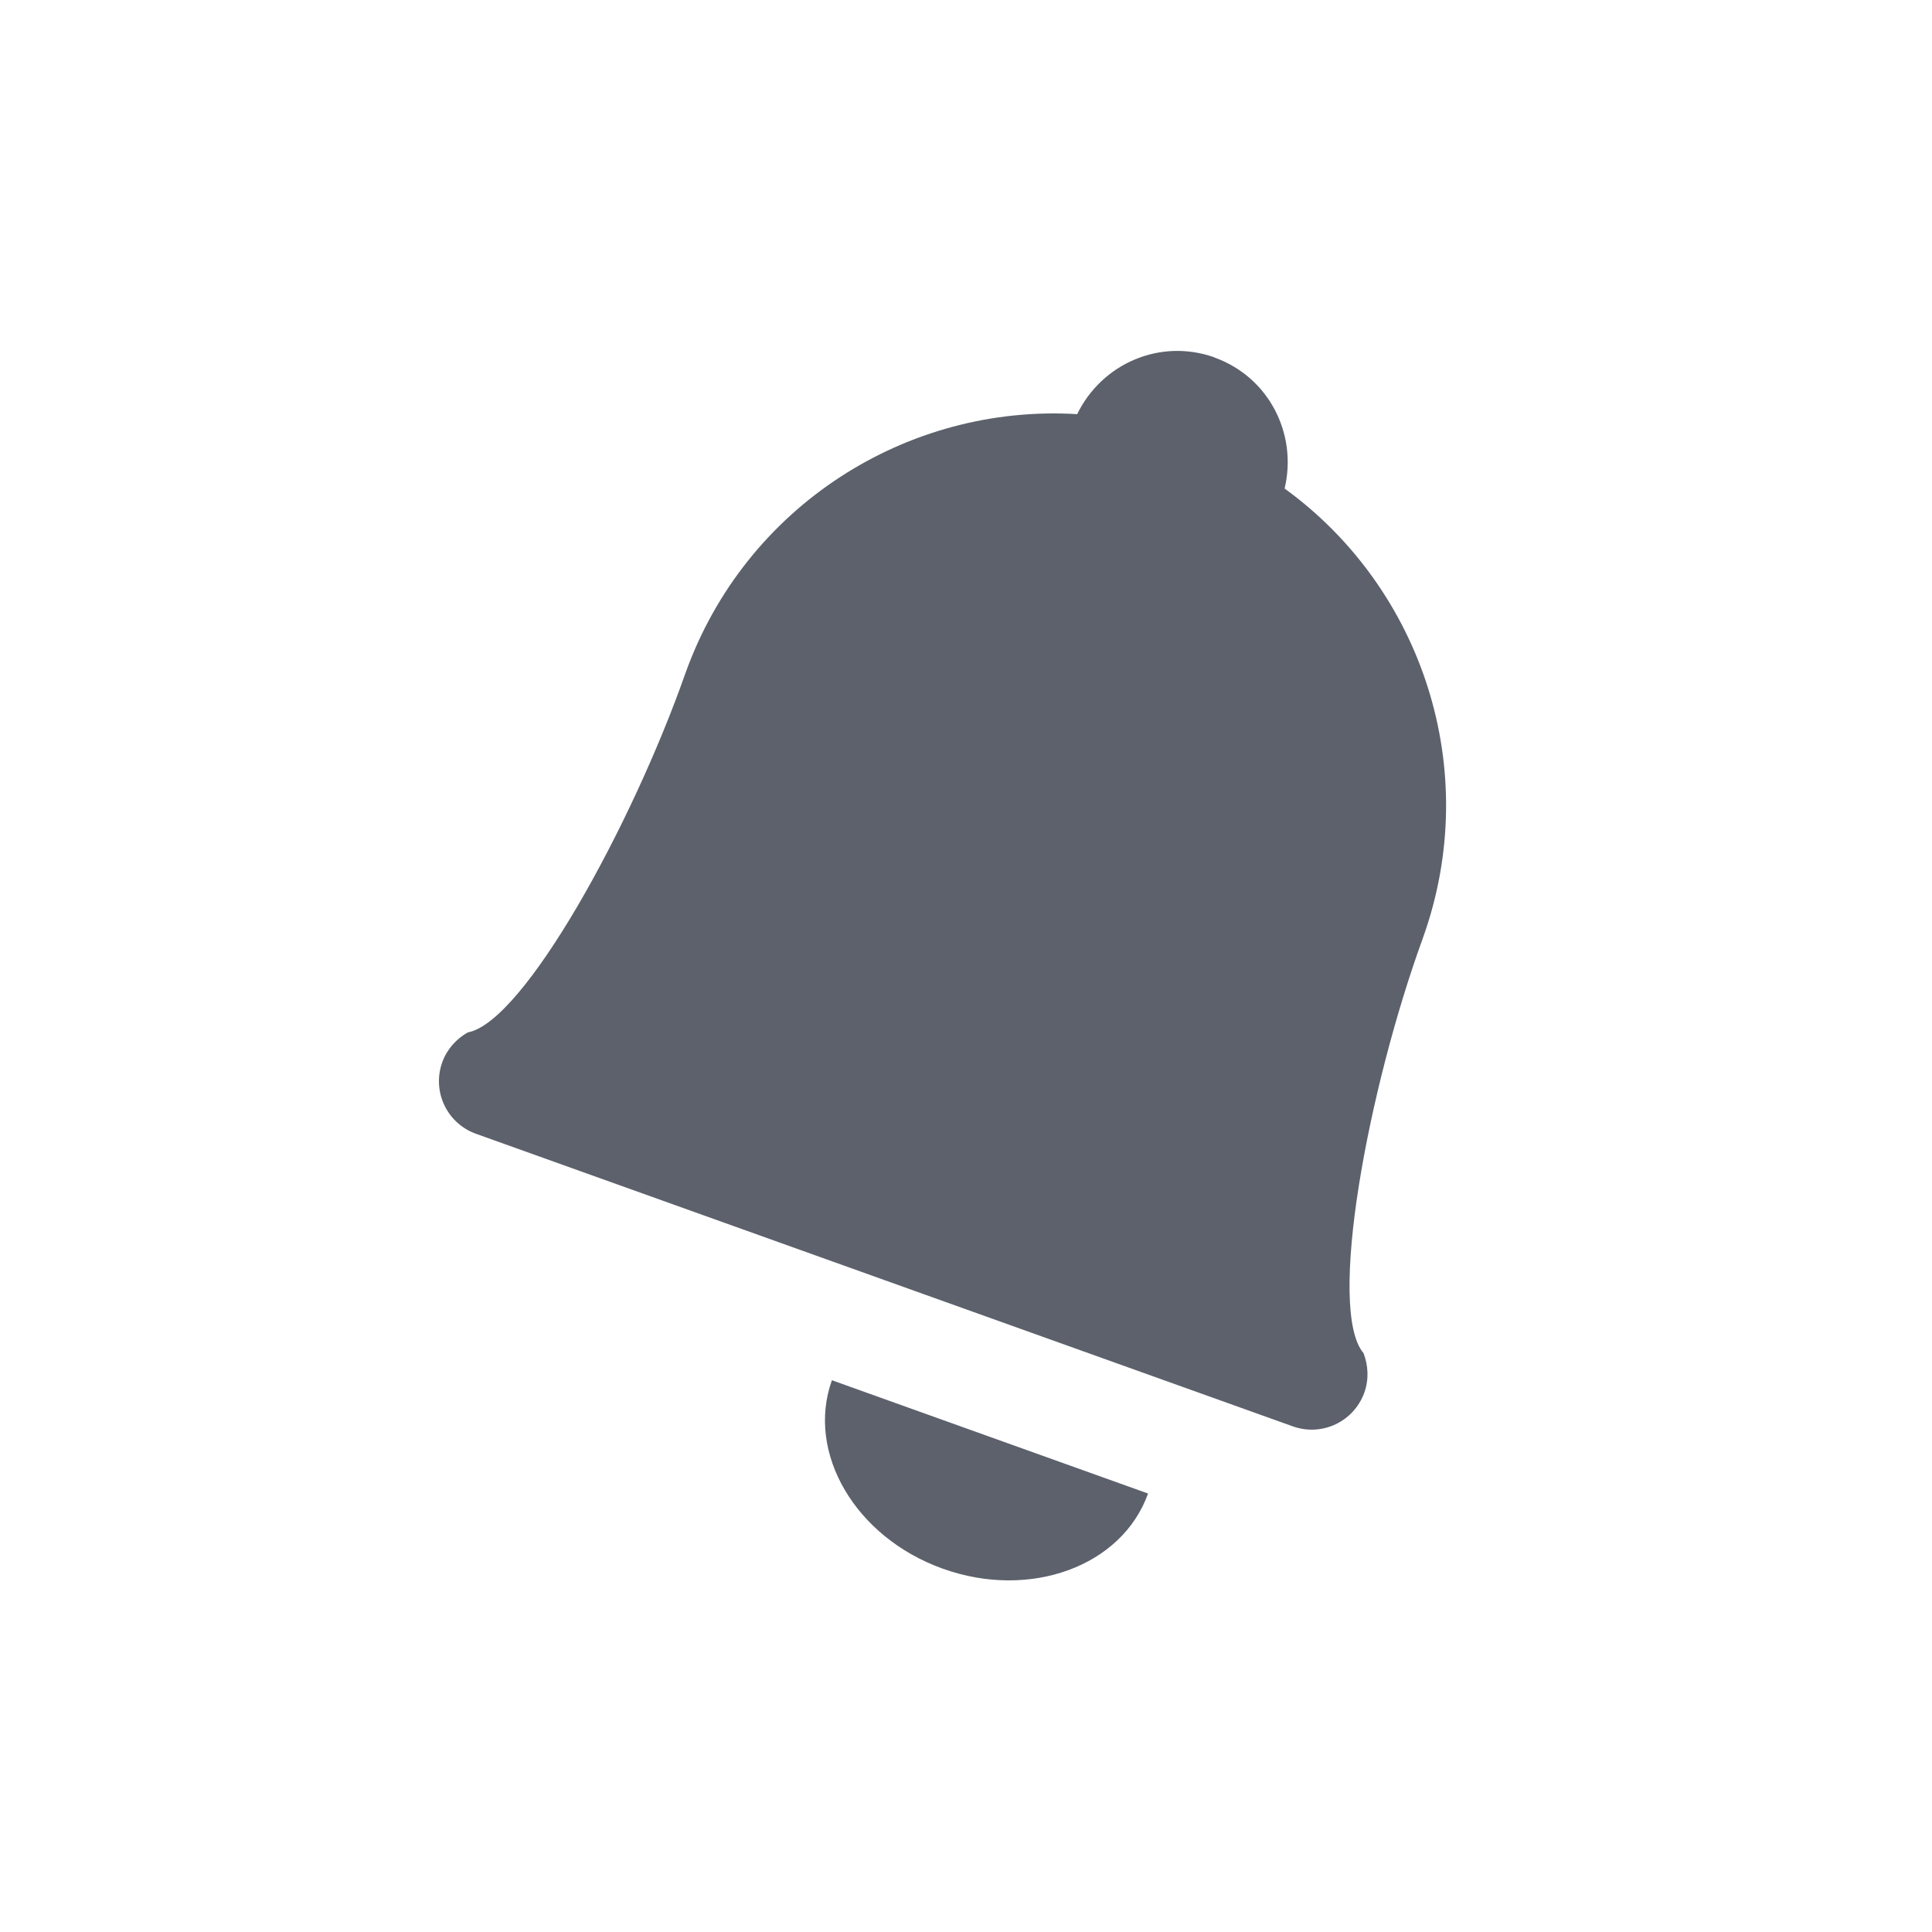 <?xml version="1.0" encoding="UTF-8" standalone="no"?>
<!--Created with Inkscape (http://www.inkscape.org/)-->
<svg id="svg7384" xmlns:rdf="http://www.w3.org/1999/02/22-rdf-syntax-ns#" style="enable-background:new" xmlns="http://www.w3.org/2000/svg" height="22" width="22" version="1.1" xmlns:cc="http://creativecommons.org/ns#" xmlns:dc="http://purl.org/dc/elements/1.1/">
 <g id="layer12" transform="translate(-285 -181)">
  <path id="path3059" opacity="1" fill="#5c616c" style="fill:#5c616c;enable-background:accumulate" d="m298.83 185.07c-0.618-0.221-1.283 0.069-1.564 0.646-1.929-0.117-3.778 1.04-4.462 2.953-0.609 1.732-1.84 3.971-2.477 4.087-0.129 0.073-0.237 0.19-0.291 0.34-0.119 0.333 0.053 0.696 0.385 0.815l9.3 3.331c0.332 0.119 0.696-0.053 0.815-0.385 0.054-0.151 0.044-0.31-0.009-0.448-0.419-0.494 0.049-3.006 0.677-4.731 0.684-1.912-0.011-3.98-1.576-5.115 0.149-0.624-0.181-1.271-0.799-1.492zm-4.357 11.647c-0.297 0.829 0.269 1.79 1.263 2.146 0.994 0.356 2.041-0.027 2.337-0.856z"/>
 </g>
</svg>
